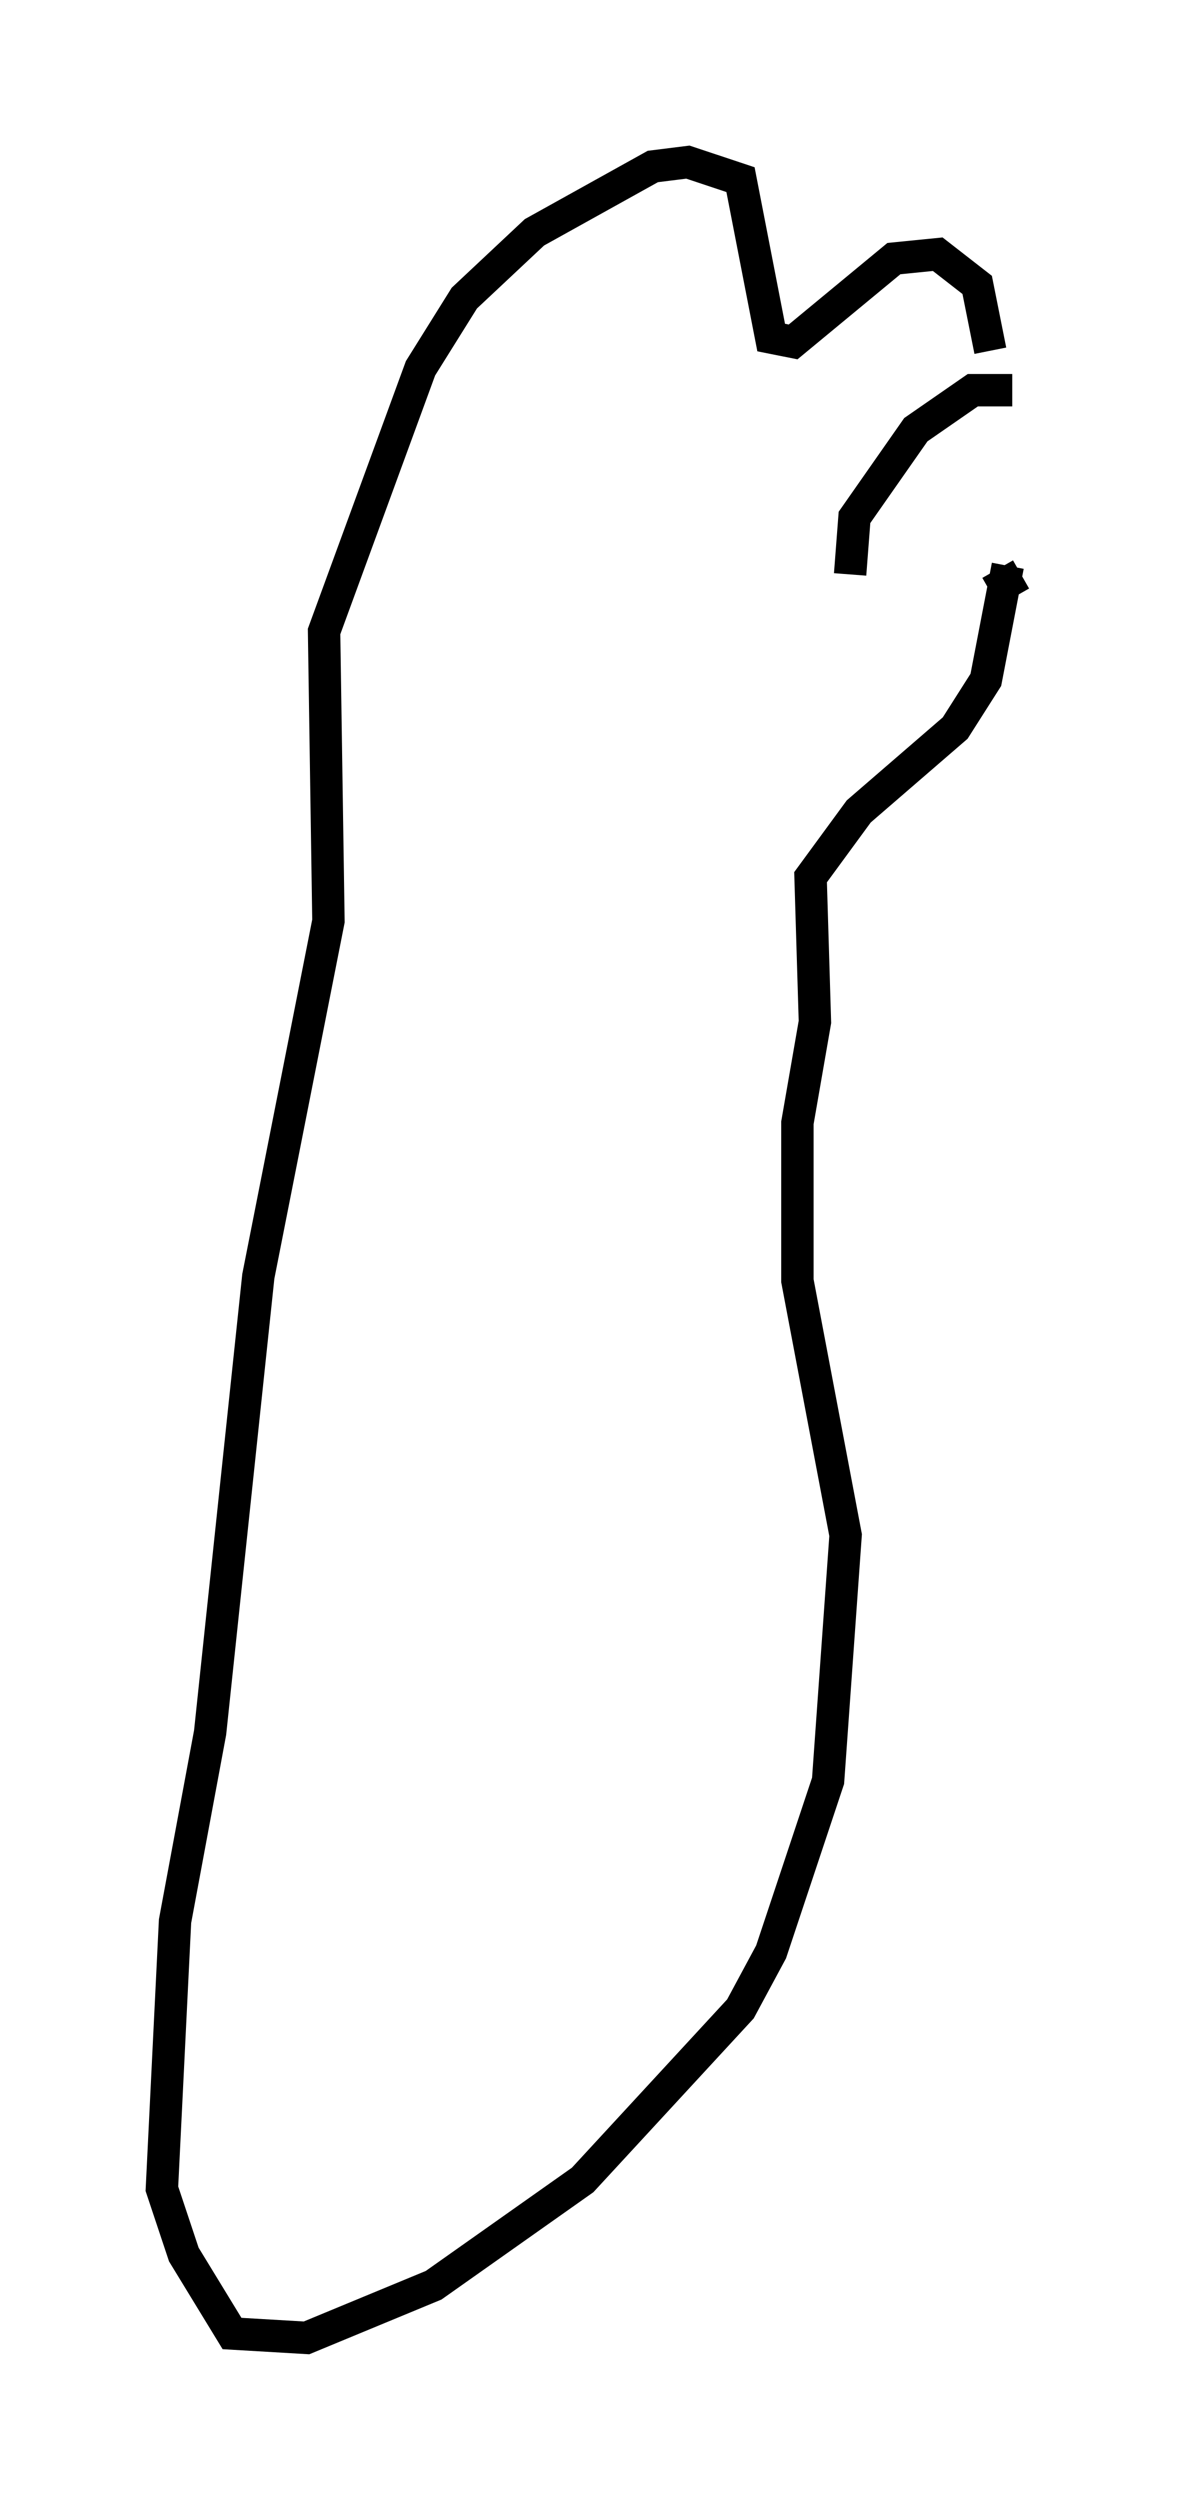 <?xml version="1.0" encoding="utf-8" ?>
<svg baseProfile="full" height="77.117" version="1.1" width="36.522" xmlns="http://www.w3.org/2000/svg" xmlns:ev="http://www.w3.org/2001/xml-events" xmlns:xlink="http://www.w3.org/1999/xlink"><defs /><rect fill="white" height="77.117" width="36.522" x="0" y="0" /><path d="M26.38, 18.396 m4.195, -0.135 l0.947, -0.541 m-5.277, 0.0 l0.135, -1.759 1.894, -2.706 l1.759, -1.218 1.218, 0.0 m-0.677, -1.218 l-0.406, -2.03 -1.218, -0.947 l-1.353, 0.135 -3.112, 2.571 l-0.677, -0.135 -0.947, -4.871 l-1.624, -0.541 -1.083, 0.135 l-3.654, 2.03 -2.165, 2.03 l-1.353, 2.165 -2.977, 8.119 l0.135, 8.931 -2.165, 10.961 l-1.488, 14.073 -1.083, 5.819 l-0.406, 8.254 0.677, 2.03 l1.488, 2.436 2.3, 0.135 l3.924, -1.624 4.601, -3.248 l4.871, -5.277 0.947, -1.759 l1.759, -5.277 0.541, -7.578 l-1.488, -7.848 0.0, -4.871 l0.541, -3.112 -0.135, -4.465 l1.488, -2.03 2.977, -2.571 l0.947, -1.488 0.677, -3.518 " fill="none" stroke="black" stroke-width="1" /></svg>